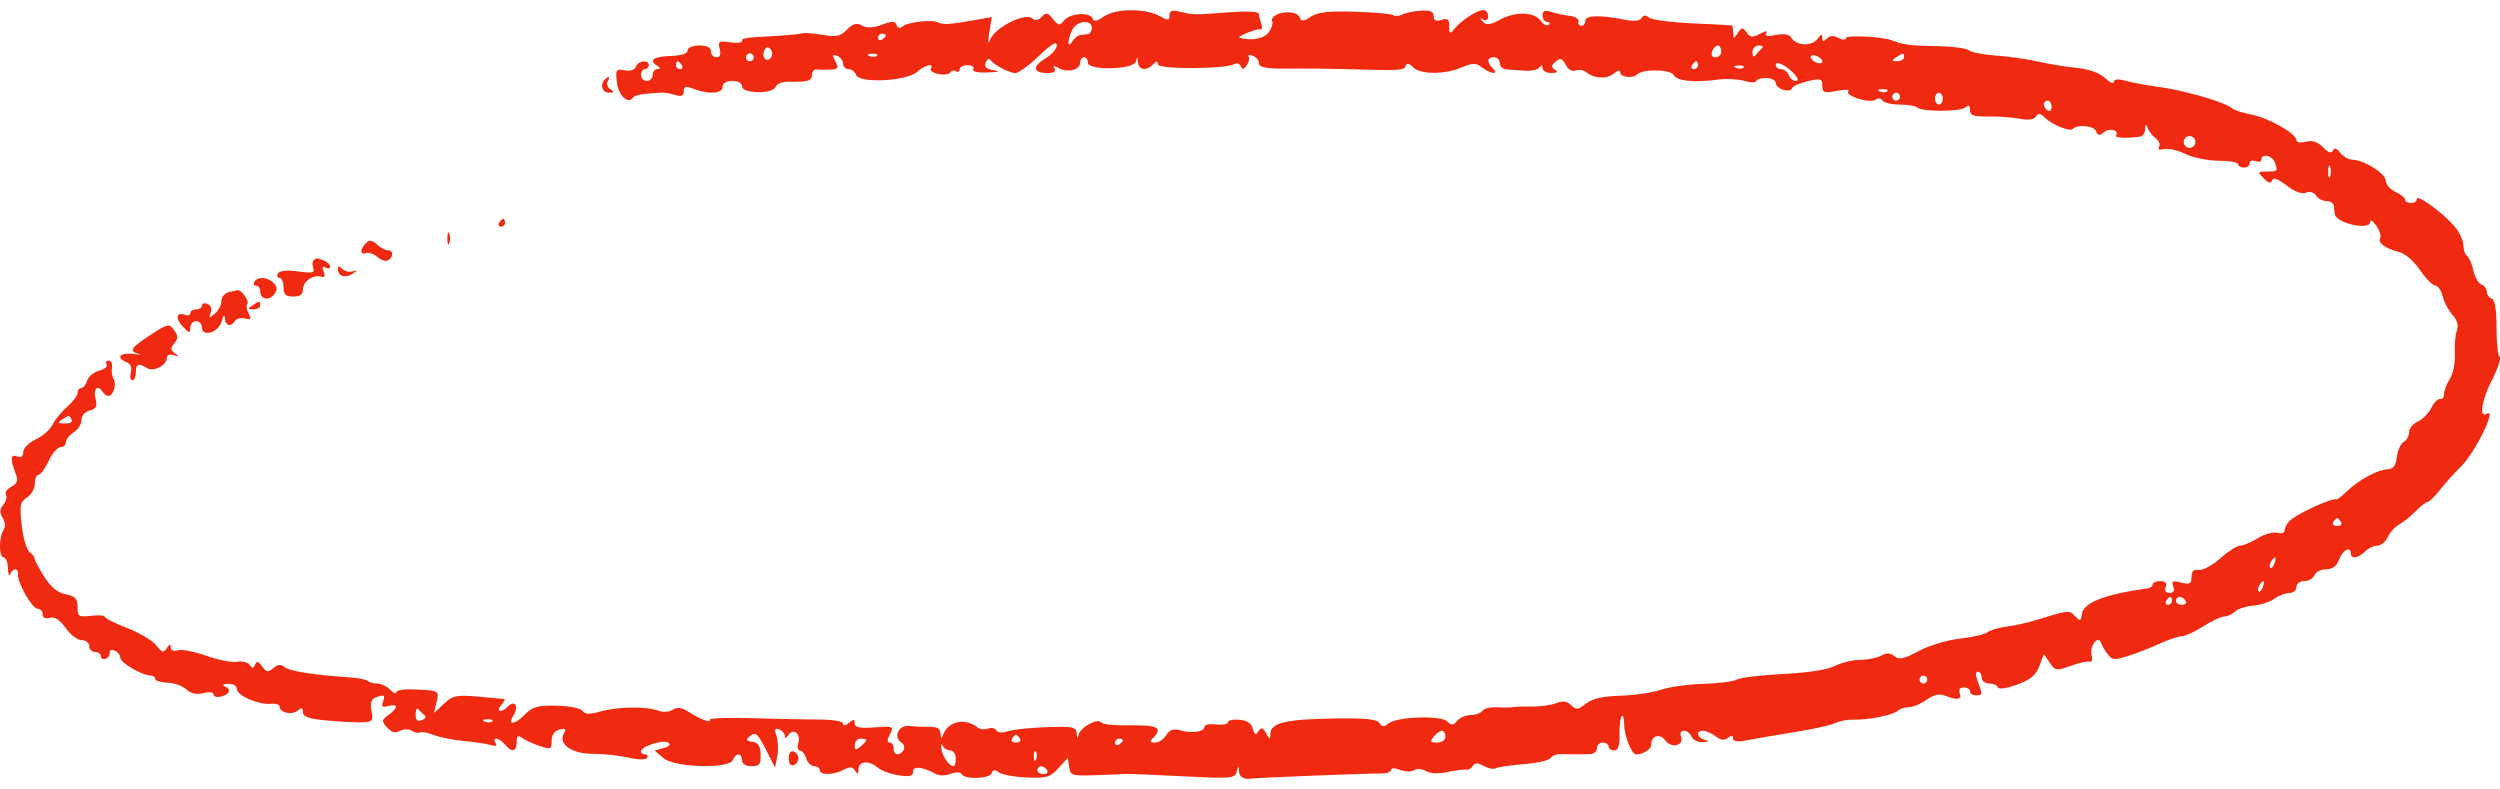 <svg width="225" height="71" viewBox="0 0 225 71" fill="none" xmlns="http://www.w3.org/2000/svg">
<path fill-rule="evenodd" clip-rule="evenodd" d="M93.758 1.509C93.436 1.858 93.175 1.895 92.866 1.635C92.262 1.127 89.584 2.466 89.155 3.49C88.911 4.074 88.883 3.926 89.044 2.903L89.259 1.535L87.727 1.807C85.486 2.205 84.836 2.248 84.45 2.023C83.953 1.733 81.719 1.974 81.245 2.369C80.98 2.59 80.788 2.548 80.687 2.248C80.564 1.88 80.306 1.875 79.382 2.22C78.598 2.513 78.027 2.539 77.587 2.301C77.095 2.034 76.774 2.122 76.231 2.671C75.64 3.271 75.27 3.349 74.038 3.138C73.222 2.998 72.397 2.937 72.205 3.001C72.013 3.066 70.99 3.168 69.932 3.228C66.874 3.401 66.784 3.415 66.784 3.7C66.784 3.849 66.288 3.897 65.682 3.807C64.696 3.66 64.6 3.723 64.775 4.4C64.906 4.908 64.808 5.157 64.478 5.157C64.208 5.157 63.986 4.918 63.986 4.626C63.986 4.271 63.637 4.094 62.937 4.094C62.331 4.094 61.888 4.281 61.888 4.537C61.888 4.811 61.346 4.998 60.471 5.028C58.859 5.081 58.349 5.399 59.1 5.88C59.449 6.103 59.474 6.211 59.178 6.215C58.937 6.218 58.74 6.46 58.74 6.752C58.74 7.045 58.504 7.284 58.216 7.284C57.927 7.284 57.691 7.045 57.691 6.752C57.691 6.46 57.849 6.221 58.041 6.221C58.233 6.221 58.391 6.061 58.391 5.866C58.391 5.332 57.443 5.441 57.232 5.999C57.119 6.296 56.72 6.424 56.212 6.326C55.44 6.176 55.388 6.259 55.52 7.409C55.657 8.592 56.522 9.421 56.964 8.79C57.075 8.631 57.599 8.473 58.128 8.439C58.657 8.405 59.287 8.359 59.527 8.336C59.768 8.314 60.318 8.406 60.751 8.54C61.339 8.723 61.538 8.642 61.538 8.22C61.538 7.761 61.705 7.72 62.435 8.002C63.785 8.522 65.035 8.432 65.035 7.816C65.035 7.485 65.366 7.284 65.91 7.284C66.421 7.284 66.784 7.488 66.784 7.774C66.784 8.445 69.551 8.488 69.803 7.82C69.904 7.554 70.407 7.345 70.921 7.355C72.701 7.39 73.079 7.281 73.079 6.737C73.079 6.436 73.276 6.215 73.516 6.247C73.757 6.279 74.313 6.286 74.753 6.262C75.437 6.227 75.499 6.12 75.182 5.52C74.88 4.948 74.91 4.857 75.344 5.026C75.638 5.14 75.877 5.455 75.877 5.727C75.877 5.998 76.096 6.221 76.364 6.221C76.632 6.221 76.941 6.457 77.051 6.747C77.343 7.519 81.561 7.314 82.522 6.48C83.261 5.839 84.102 5.637 83.771 6.18C83.666 6.353 83.975 6.57 84.458 6.664C84.941 6.758 85.422 6.694 85.527 6.522C85.632 6.35 85.864 6.301 86.043 6.413C86.222 6.525 86.369 6.448 86.369 6.242C86.369 6.035 86.693 5.866 87.089 5.866C87.485 5.866 87.712 6.026 87.593 6.221C87.46 6.439 87.957 6.554 88.884 6.522C89.889 6.486 90.077 6.42 89.448 6.323C88.777 6.219 88.565 6.022 88.71 5.638C88.822 5.341 89.011 5.231 89.128 5.393C89.459 5.851 90.85 6.575 91.399 6.575C91.67 6.575 92.616 5.881 93.502 5.033C94.605 3.978 95.112 3.674 95.112 4.071C95.112 4.389 94.637 4.934 94.057 5.282C92.869 5.993 92.969 6.575 94.279 6.575C94.838 6.575 95.066 6.431 94.91 6.176C94.736 5.89 94.843 5.877 95.289 6.13C96.076 6.576 97.211 6.291 97.211 5.647C97.211 5.378 97.368 5.157 97.561 5.157C97.753 5.157 97.91 5.37 97.91 5.63C97.91 6.371 102.029 6.287 102.227 5.541C102.349 5.079 102.383 5.089 102.416 5.6C102.463 6.315 103.173 6.416 103.786 5.795C104.104 5.473 104.205 5.471 104.205 5.788C104.205 6.251 110.347 6.231 111.083 5.765C111.307 5.623 111.57 5.708 111.668 5.953C111.804 6.293 111.93 6.276 112.2 5.883C112.394 5.6 112.476 5.243 112.383 5.09C112.289 4.936 112.457 4.906 112.756 5.022C113.054 5.138 113.298 5.421 113.298 5.651C113.298 6.108 113.966 6.212 116.621 6.17C117.583 6.154 119.628 6.178 121.167 6.222C126.069 6.363 126.372 6.347 126.509 5.929C126.603 5.644 126.804 5.68 127.166 6.047C127.824 6.714 129.99 6.727 131.532 6.074C132.551 5.643 132.808 5.643 133.39 6.074C134.216 6.687 134.938 6.743 134.352 6.15C133.781 5.571 133.825 5.157 134.457 5.157C134.746 5.157 134.982 5.396 134.982 5.689C134.982 5.981 135.257 6.234 135.594 6.249C135.93 6.265 136.678 6.316 137.255 6.362C137.832 6.408 138.42 6.276 138.561 6.067C138.733 5.814 138.82 5.836 138.823 6.132C138.826 6.376 139.183 6.573 139.616 6.57C140.163 6.566 140.264 6.475 139.949 6.272C139.584 6.038 139.596 5.896 140.012 5.546C140.433 5.192 140.599 5.244 140.908 5.83C141.135 6.26 141.498 6.467 141.811 6.345C142.099 6.233 142.53 6.303 142.768 6.501C143.472 7.086 144.625 7.141 145.245 6.62C145.621 6.304 145.823 6.273 145.823 6.532C145.823 6.954 146.953 7.084 147.328 6.704C147.831 6.194 150.339 6.228 150.627 6.748C150.931 7.3 152.429 7.452 154.667 7.16C155.395 7.064 156.457 7.122 157.027 7.287C157.597 7.453 158.064 7.46 158.064 7.303C158.064 7.146 158.457 7.018 158.938 7.018C159.419 7.018 159.813 7.219 159.813 7.464C159.813 7.997 161.13 8.419 161.288 7.936C161.349 7.752 161.986 7.466 162.704 7.302C163.875 7.035 164.009 7.077 164.009 7.715C164.009 8.344 164.16 8.398 165.321 8.178C166.042 8.041 166.51 8.054 166.361 8.206C165.969 8.607 168.297 9.343 168.787 8.973C169.025 8.794 169.287 8.822 169.42 9.039C169.544 9.243 170.24 9.411 170.966 9.411C171.692 9.411 172.4 9.526 172.538 9.666C172.93 10.063 176.372 10.071 176.862 9.677C177.176 9.423 177.299 9.491 177.299 9.916C177.299 10.39 177.632 10.505 178.96 10.486C179.874 10.473 181.15 10.565 181.797 10.691C182.557 10.839 183.064 10.77 183.232 10.494C183.432 10.167 183.607 10.178 183.981 10.541C184.69 11.229 186.283 11.884 186.561 11.602C186.996 11.161 188.467 11.319 188.659 11.827C188.808 12.22 188.956 12.236 189.354 11.901C189.858 11.477 190.739 11.714 190.446 12.194C190.31 12.418 191.297 12.467 192.6 12.302C192.841 12.271 193.05 11.967 193.065 11.626C193.087 11.13 193.133 11.112 193.296 11.537C193.408 11.83 193.735 12.244 194.022 12.458C194.308 12.672 194.44 13.017 194.314 13.223C194.172 13.455 194.339 13.531 194.752 13.421C195.119 13.324 195.991 13.52 196.69 13.856C197.39 14.192 198.742 14.468 199.696 14.468C200.65 14.468 201.431 14.606 201.431 14.775C201.431 14.944 201.667 15.082 201.955 15.082C202.244 15.082 202.48 14.905 202.48 14.69C202.48 14.474 202.716 14.389 203.004 14.501C203.293 14.613 203.529 14.551 203.529 14.362C203.529 13.798 204.486 13.973 204.716 14.579C205.029 15.408 205.007 15.436 204.029 15.436C203.174 15.436 203.159 15.467 203.738 16.053C204.172 16.493 204.388 16.545 204.491 16.234C204.588 15.938 205.002 16.082 205.784 16.687C206.512 17.25 207.157 17.49 207.54 17.341C207.899 17.201 208.27 17.307 208.449 17.6C208.615 17.872 209.032 18.095 209.375 18.095C209.719 18.096 210.019 18.295 210.043 18.538C210.067 18.782 210.106 19.115 210.13 19.278C210.252 20.109 213.321 20.77 213.321 19.965C213.321 19.727 213.567 19.887 213.866 20.32C214.166 20.754 214.325 21.25 214.22 21.422C213.965 21.841 214.673 22.374 215.867 22.663C216.446 22.803 217.223 23.463 217.79 24.293C218.314 25.061 218.936 25.695 219.173 25.702C219.41 25.709 219.711 26.149 219.842 26.678C219.973 27.208 220.37 27.957 220.725 28.342C221.162 28.818 221.287 29.277 221.113 29.772C220.971 30.173 220.891 31.129 220.933 31.897C220.975 32.665 220.775 33.656 220.488 34.1C220.201 34.544 219.966 35.151 219.966 35.45C219.966 35.75 219.809 35.955 219.616 35.906C219.423 35.857 219.066 36.216 218.823 36.703C218.579 37.191 218.029 37.747 217.599 37.94C217.17 38.132 216.819 38.563 216.819 38.897C216.819 39.231 216.596 39.631 216.325 39.787C216.053 39.943 215.777 40.549 215.713 41.134C215.627 41.909 215.403 42.207 214.89 42.234C213.966 42.281 212.313 43.172 211.231 44.206C210.755 44.661 210.324 44.998 210.273 44.954C210.014 44.732 206.765 46.212 206.07 46.869C205.826 47.099 205.627 47.476 205.627 47.708C205.627 47.949 205.34 48.052 204.955 47.95C204.585 47.852 203.794 48.073 203.198 48.441C202.601 48.808 201.886 49.109 201.609 49.109C201.332 49.109 200.523 49.627 199.811 50.261C199.1 50.894 198.229 51.362 197.876 51.302C197.424 51.224 197.234 51.41 197.234 51.929C197.234 52.552 197.088 52.63 196.302 52.43C195.531 52.234 195.408 52.294 195.592 52.778C195.739 53.169 195.63 53.363 195.262 53.363C194.916 53.363 194.786 53.165 194.912 52.831C195.049 52.469 194.893 52.299 194.425 52.299C194.046 52.299 193.737 52.432 193.737 52.595C193.737 52.757 193.54 52.917 193.299 52.95C189.455 53.482 187.518 54.232 187.375 55.245C187.277 55.933 187.216 55.954 186.757 55.453C186.237 54.886 186.219 54.888 183.185 55.827C182.48 56.045 181.313 56.3 180.592 56.393C179.871 56.487 179.101 56.716 178.879 56.902C178.658 57.088 177.543 57.345 176.402 57.473C175.25 57.602 173.591 58.103 172.675 58.598C171.348 59.315 170.922 59.406 170.511 59.061C170.137 58.746 169.811 58.732 169.301 59.01C168.916 59.218 168.065 59.388 167.408 59.388C166.752 59.388 165.727 59.635 165.131 59.937C164.463 60.275 162.677 60.552 160.483 60.659C158.522 60.755 156.647 60.981 156.315 61.161C155.983 61.341 154.627 61.514 153.303 61.546C151.978 61.578 150.261 61.818 149.487 62.078C148.713 62.339 147.061 62.581 145.815 62.616C144.229 62.662 143.304 62.875 142.729 63.329C142.015 63.891 141.841 63.91 141.405 63.468C141.04 63.098 140.672 63.049 140.052 63.287C139.584 63.468 138.606 63.603 137.879 63.588C137.151 63.572 136.398 63.594 136.206 63.636C136.013 63.679 135.36 63.687 134.755 63.654C134.149 63.621 133.55 63.764 133.423 63.972C133.296 64.18 132.827 64.351 132.381 64.351C131.935 64.351 131.378 64.585 131.143 64.873C130.791 65.303 130.635 65.313 130.257 64.93C129.689 64.354 125.682 64.498 124.942 65.12C124.546 65.454 124.374 65.444 124.149 65.075C123.935 64.723 122.881 64.619 119.976 64.665C115.728 64.731 114.353 65.063 114.337 66.026C114.327 66.608 114.298 66.606 113.946 65.992C113.639 65.456 113.508 65.422 113.257 65.815C113.015 66.196 112.906 66.145 112.752 65.576C112.618 65.085 112.225 64.827 111.528 64.773C110.963 64.73 110.501 64.835 110.501 65.008C110.501 65.18 110.028 65.265 109.451 65.197C108.874 65.129 108.402 65.218 108.402 65.395C108.402 65.855 107.331 66.03 106.275 65.743C105.595 65.558 105.27 65.663 104.96 66.165C104.734 66.532 104.283 66.832 103.958 66.832C103.497 66.832 103.459 66.737 103.786 66.407C104.675 65.505 104.191 65.237 101.751 65.282C100.402 65.306 99.215 65.193 99.116 65.029C98.85 64.593 97.268 65.417 97.093 66.084C96.972 66.544 96.934 66.528 96.902 66.003C96.865 65.422 96.57 65.362 94.151 65.447C92.66 65.499 91.091 65.667 90.665 65.819C90.21 65.982 89.8 65.946 89.668 65.731C89.546 65.53 89.206 65.459 88.912 65.573C88.619 65.687 88.202 65.642 87.986 65.472C86.852 64.578 85.352 64.893 84.88 66.123C84.718 66.546 84.67 66.526 84.648 66.029C84.629 65.585 84.34 65.407 83.659 65.418C83.13 65.425 82.308 65.388 81.833 65.334C80.882 65.227 80.358 66.353 81.134 66.838C81.369 66.986 81.454 67.285 81.322 67.501C80.975 68.07 80.424 67.986 80.424 67.364C80.424 67.071 80.261 66.832 80.062 66.832C79.822 66.832 79.833 66.58 80.093 66.087C80.472 65.368 80.422 65.346 78.706 65.466C77.371 65.56 76.926 65.47 76.926 65.105C76.926 64.713 76.825 64.704 76.402 65.06C76.084 65.327 75.877 65.356 75.877 65.132C75.877 64.915 74.971 64.76 73.691 64.758C72.489 64.755 69.749 64.7 67.602 64.635C65.454 64.571 63.77 64.638 63.86 64.785C64.076 65.14 62.967 64.714 61.941 64.048C61.346 63.661 60.961 63.615 60.542 63.88C60.22 64.084 59.655 64.123 59.265 63.969C58.235 63.561 55.613 63.591 54.058 64.029C53.033 64.317 52.634 64.306 52.439 63.987C52.292 63.745 51.295 63.541 50.127 63.513C48.425 63.473 47.939 63.601 47.287 64.262C46.308 65.254 45.634 65.32 46.221 64.367C46.717 63.563 46.336 62.957 45.724 63.577C45.122 64.188 44.588 64.091 45.101 63.465C45.34 63.172 45.477 62.925 45.406 62.915C45.334 62.905 44.281 62.809 43.065 62.7C41.082 62.523 40.761 62.589 39.955 63.338L39.057 64.174L39.288 63.199C39.539 62.137 39.562 62.149 37.144 62.045C36.327 62.01 35.658 62.127 35.658 62.305C35.658 62.483 35.411 62.379 35.109 62.072C34.806 61.766 34.282 61.515 33.943 61.515C33.604 61.515 33.226 61.413 33.103 61.289C32.98 61.164 32.285 61.021 31.558 60.972C28.203 60.743 26.062 60.41 25.633 60.049C25.287 59.758 25.02 59.779 24.604 60.129C24.127 60.53 23.972 60.506 23.59 59.977C23.251 59.507 23.093 59.466 22.955 59.813C22.811 60.175 22.705 60.18 22.466 59.838C22.298 59.598 21.794 59.473 21.347 59.56C20.9 59.648 19.654 59.405 18.579 59.022C17.503 58.639 16.342 58.416 15.998 58.526C15.615 58.649 15.372 58.547 15.368 58.26C15.364 57.916 15.271 57.933 15.016 58.325C14.719 58.78 14.581 58.744 14.06 58.075C13.724 57.646 12.545 56.946 11.439 56.52C10.333 56.094 9.428 55.64 9.428 55.511C9.428 55.383 8.877 55.342 8.204 55.422C7.079 55.555 6.98 55.492 6.98 54.633C6.98 53.874 6.779 53.659 5.904 53.481C5.145 53.328 4.562 52.835 3.921 51.807C3.422 51.005 3.051 50.296 3.097 50.229C3.143 50.162 2.952 49.923 2.673 49.697C2.395 49.472 2.068 48.371 1.948 47.253C1.755 45.465 1.814 45.166 2.431 44.775C2.817 44.531 3.133 43.971 3.133 43.53C3.133 43.09 3.283 42.729 3.466 42.729C3.65 42.729 4.061 42.171 4.381 41.489C4.7 40.806 5.18 40.248 5.446 40.248C5.713 40.248 5.931 40.047 5.931 39.802C5.931 39.556 6.246 39.156 6.63 38.912C7.015 38.669 7.33 38.171 7.33 37.805C7.33 37.426 7.648 37.056 8.073 36.944C8.67 36.785 8.771 36.569 8.591 35.839C8.371 34.953 8.821 34.577 9.253 35.286C9.372 35.481 9.601 35.64 9.761 35.64C10.196 35.64 10.517 34.574 10.225 34.102C10.085 33.876 10.015 33.412 10.071 33.07C10.126 32.729 9.995 32.45 9.779 32.45C9.564 32.45 9.481 32.605 9.597 32.794C9.712 32.983 9.412 33.238 8.931 33.361C8.449 33.484 7.959 33.887 7.843 34.257C7.727 34.628 7.486 34.931 7.306 34.931C7.127 34.931 6.98 35.126 6.98 35.363C6.98 35.6 6.561 36.159 6.05 36.605C5.539 37.05 4.947 37.773 4.737 38.211C4.526 38.649 3.847 39.247 3.226 39.539C2.605 39.832 2.096 40.344 2.092 40.68C2.087 41.075 1.899 41.217 1.559 41.085C0.951 40.848 0.898 41.256 1.373 42.523C1.654 43.269 1.591 43.49 1.014 43.804C0.63 44.012 0.412 44.341 0.53 44.535C0.649 44.728 0.544 45.132 0.299 45.432C-0.033 45.837 -0.049 46.136 0.237 46.6C0.472 46.981 0.5 47.417 0.309 47.723C-0.117 48.404 -0.097 50.173 0.335 50.173C0.528 50.173 0.698 50.611 0.713 51.147C0.728 51.683 0.82 51.923 0.916 51.679C1.146 51.105 1.668 51.105 1.618 51.679C1.553 52.427 2.885 54.781 3.373 54.781C3.626 54.781 3.833 55.005 3.833 55.279C3.833 55.592 4.077 55.713 4.488 55.604C4.936 55.485 5.384 55.775 5.91 56.523C6.332 57.124 6.982 57.616 7.354 57.616C7.725 57.616 8.029 57.855 8.029 58.148C8.029 58.44 8.265 58.679 8.554 58.679C8.842 58.679 9.079 58.852 9.079 59.063C9.079 59.275 9.275 59.374 9.516 59.285C9.756 59.196 9.915 58.949 9.87 58.737C9.824 58.524 10.021 58.442 10.307 58.553C10.593 58.664 10.827 58.959 10.827 59.209C10.827 59.651 12.825 60.806 13.59 60.806C13.802 60.806 13.975 60.942 13.975 61.107C13.975 61.272 14.463 61.421 15.059 61.439C15.655 61.456 16.424 61.727 16.767 62.041C17.185 62.425 17.691 62.536 18.305 62.38C18.842 62.243 19.221 62.296 19.221 62.507C19.221 62.705 19.535 62.783 19.92 62.681C20.709 62.472 20.837 62.018 20.183 61.75C19.942 61.652 20.1 61.558 20.532 61.543C20.987 61.527 21.319 61.725 21.319 62.012C21.319 62.604 23.267 63.448 24.379 63.338C24.812 63.296 25.166 63.409 25.166 63.59C25.166 64.139 26.271 64.391 26.784 63.959C27.156 63.646 27.265 63.678 27.265 64.102C27.265 64.515 27.799 64.697 29.45 64.848C30.653 64.957 32.084 65.029 32.633 65.009C33.531 64.975 33.61 64.873 33.435 63.984C33.298 63.289 33.4 62.935 33.778 62.788C34.595 62.47 34.703 62.528 34.466 63.153C34.299 63.595 34.412 63.684 34.953 63.541C35.852 63.303 35.858 63.693 34.968 64.344C34.333 64.808 34.322 64.897 34.837 65.474C35.232 65.916 35.569 66.006 35.983 65.782C36.316 65.601 36.782 65.596 37.059 65.77C37.328 65.938 37.661 66.006 37.798 65.92C37.935 65.834 38.493 65.937 39.039 66.149C39.584 66.362 40.817 66.606 41.778 66.694C42.74 66.781 43.822 66.945 44.183 67.058C44.61 67.191 44.755 67.125 44.599 66.87C44.24 66.281 44.949 66.397 45.45 67.009C46.065 67.76 46.5 67.669 46.5 66.789C46.5 66.238 46.617 66.129 46.937 66.382C47.178 66.573 47.886 66.903 48.511 67.117C49.577 67.48 49.647 67.453 49.647 66.678C49.647 66.15 49.9 65.784 50.346 65.666C50.895 65.52 50.98 65.597 50.743 66.027C50.215 66.983 51.483 67.856 53.387 67.847C54.312 67.843 55.738 67.995 56.557 68.185C57.426 68.386 58.126 68.398 58.239 68.213C58.345 68.038 58.265 67.895 58.062 67.895C57.858 67.895 57.691 67.771 57.691 67.618C57.691 67.181 59.672 66.539 60.132 66.828C60.405 66.999 60.267 67.168 59.732 67.321L58.915 67.553L59.711 68.232C60.722 69.093 65.658 69.219 65.971 68.392C66.221 67.732 66.784 67.756 66.784 68.427C66.784 68.754 67.112 68.959 67.635 68.959C68.351 68.959 68.481 68.792 68.457 67.913C68.435 67.149 68.238 66.839 67.723 66.761C67.109 66.668 67.086 66.598 67.547 66.214C67.994 65.841 68.204 66.027 68.916 67.43L69.757 69.088L69.955 68.048C70.064 67.477 70.031 66.658 69.883 66.229C69.673 65.624 69.727 65.493 70.122 65.646C70.402 65.755 70.634 66.027 70.636 66.25C70.64 66.492 70.764 66.458 70.947 66.166C71.377 65.479 72.103 66.041 71.846 66.862C71.729 67.235 71.79 67.541 71.983 67.541C72.175 67.541 72.433 67.86 72.555 68.25C72.677 68.64 73.002 68.959 73.278 68.959C73.553 68.959 73.779 69.118 73.779 69.313C73.779 69.786 75.046 69.764 75.945 69.277C76.498 68.976 76.735 68.997 76.966 69.365C77.198 69.738 77.267 69.707 77.271 69.225C77.277 68.485 78.224 68.41 78.997 69.088C79.301 69.354 80.14 69.663 80.861 69.775C81.884 69.933 82.172 69.86 82.172 69.444C82.172 68.909 83.022 69.004 84.252 69.675C84.531 69.827 85.115 69.814 85.551 69.646C86.027 69.462 86.427 69.477 86.552 69.681C86.857 70.181 89.084 70.097 89.256 69.579C89.362 69.259 89.54 69.24 89.897 69.51C90.169 69.716 91.295 69.925 92.4 69.974C94.177 70.052 94.507 69.955 95.258 69.134L96.107 68.206L96.222 69.025C96.329 69.795 96.474 69.84 98.61 69.768C99.86 69.726 101.04 69.675 101.233 69.654C101.425 69.634 103.731 69.727 106.358 69.861C110.838 70.09 111.143 70.065 111.301 69.444C111.449 68.859 111.473 68.854 111.509 69.402C111.545 69.955 111.935 70.179 112.671 70.069C113.204 69.989 123.321 69.592 124.227 69.615C124.756 69.628 125.189 69.49 125.189 69.307C125.189 69.107 125.511 69.1 126.005 69.291C126.454 69.464 127.03 69.474 127.286 69.314C127.543 69.153 128.012 69.189 128.337 69.396C128.703 69.627 129.442 69.659 130.292 69.481C131.044 69.323 131.802 69.229 131.977 69.272C132.152 69.315 132.407 69.166 132.544 68.941C132.733 68.632 132.979 68.631 133.545 68.938C133.959 69.162 134.44 69.256 134.615 69.147C134.79 69.037 135.919 68.869 137.123 68.775C138.328 68.68 139.415 68.435 139.54 68.231C139.664 68.027 140.066 67.865 140.434 67.873C141.354 67.891 142.385 67.889 143.113 67.869C143.449 67.859 143.725 67.622 143.725 67.342C143.725 67.061 143.961 66.832 144.25 66.832C144.538 66.832 144.774 66.991 144.774 67.186C144.774 67.381 145 67.541 145.277 67.541C145.634 67.541 145.774 67.126 145.76 66.106C145.749 65.317 145.838 64.572 145.957 64.452C146.076 64.331 146.173 64.65 146.173 65.161C146.173 66.198 146.841 67.895 147.25 67.895C147.905 67.895 148.621 67.424 148.621 66.992C148.621 66.194 149.401 65.979 149.882 66.645C150.421 67.392 151.596 67.102 151.291 66.297C151.175 65.988 151.289 65.769 151.567 65.769C151.829 65.769 152.134 66.008 152.245 66.3C152.356 66.593 152.805 66.814 153.244 66.791C153.836 66.76 153.884 66.708 153.43 66.588C152.719 66.4 152.6 65.769 153.276 65.769C153.528 65.769 154.039 65.995 154.411 66.271C154.89 66.626 155.218 66.665 155.527 66.405C155.836 66.145 155.966 66.159 155.966 66.45C155.966 66.725 156.347 66.791 157.102 66.649C158.316 66.419 158.728 66.348 162.261 65.761C163.511 65.553 164.849 65.236 165.233 65.056C165.618 64.877 166.326 64.747 166.807 64.768C168.057 64.822 170.421 64.349 170.812 63.967C170.994 63.788 171.442 63.642 171.807 63.642C172.171 63.642 172.888 63.344 173.398 62.98C174.031 62.529 174.55 62.408 175.026 62.6C176.132 63.047 176.595 62.979 176.377 62.401C176.249 62.065 176.381 61.87 176.737 61.87C177.046 61.87 177.299 62.029 177.299 62.224C177.299 62.419 177.535 62.578 177.824 62.578C178.443 62.578 178.449 62.539 178.007 61.361C177.786 60.77 177.786 60.452 178.007 60.452C178.195 60.452 178.348 60.691 178.348 60.983C178.348 61.276 178.65 61.515 179.019 61.515C179.387 61.515 179.741 61.67 179.806 61.859C179.874 62.06 180.589 61.959 181.532 61.615C182.749 61.17 183.239 60.765 183.542 59.951L183.943 58.874L184.475 59.645C184.982 60.378 185.076 60.391 186.437 59.904C187.222 59.623 187.983 59.467 188.128 59.557C188.272 59.648 188.319 59.346 188.232 58.888C188.078 58.069 188.857 57.137 189.095 57.858C189.161 58.06 189.419 58.508 189.669 58.854C190.07 59.409 190.284 59.432 191.492 59.05C192.246 58.812 193.529 58.313 194.345 57.94C195.16 57.567 196.068 57.262 196.363 57.262C196.657 57.262 197.521 56.863 198.283 56.376C199.045 55.888 199.896 55.489 200.175 55.489C200.453 55.489 200.889 55.29 201.143 55.046C201.397 54.803 202.134 54.56 202.78 54.508C203.425 54.456 204.287 54.177 204.694 53.888C205.1 53.599 205.713 53.363 206.055 53.363C206.397 53.363 206.677 53.123 206.677 52.831C206.677 52.533 206.989 52.299 207.387 52.299C207.778 52.299 208.188 52.06 208.299 51.768C208.409 51.475 208.881 51.236 209.346 51.236C209.926 51.236 210.296 50.958 210.524 50.35C210.849 49.483 211.573 49.116 211.573 49.818C211.573 50.343 212.247 50.248 212.847 49.641C213.135 49.349 213.638 49.109 213.963 49.109C214.288 49.109 214.71 48.763 214.9 48.341C215.09 47.918 215.559 47.4 215.942 47.189C216.325 46.978 216.987 46.447 217.412 46.008C217.837 45.569 218.31 45.204 218.463 45.195C218.617 45.187 219.136 44.679 219.617 44.067C220.098 43.454 220.925 42.535 221.456 42.025C222.742 40.786 224.787 36.626 223.807 37.239C223.1 37.682 223.348 36.007 224.25 34.251C224.793 33.194 225.114 32.237 224.963 32.124C224.811 32.011 224.687 30.815 224.687 29.467C224.686 27.823 224.542 26.966 224.25 26.867C224.01 26.786 223.813 26.511 223.813 26.256C223.813 26 223.592 25.705 223.322 25.6C223.051 25.495 222.725 24.922 222.595 24.326C222.466 23.73 222.215 23.151 222.038 23.04C221.86 22.929 221.709 22.488 221.702 22.061C221.695 21.634 221.342 20.88 220.916 20.384C219.855 19.151 217.518 17.442 217.518 17.899C217.518 18.104 217.282 18.272 216.994 18.272C216.705 18.272 216.469 18.138 216.469 17.975C216.469 17.811 216.076 17.495 215.595 17.273C215.114 17.051 214.717 16.587 214.712 16.241C214.703 15.6 212.715 14.373 211.684 14.373C211.377 14.373 210.901 14.094 210.627 13.753C210.285 13.326 210.075 13.264 209.955 13.553C209.837 13.838 209.552 13.743 209.073 13.257C208.581 12.758 208.107 12.605 207.52 12.754C207.047 12.874 206.677 12.812 206.677 12.612C206.677 12.034 204.168 10.604 202.655 10.319C201.885 10.175 201.094 9.921 200.897 9.756C200.173 9.15 196.52 8.105 193.966 7.774C193.167 7.671 192.001 7.451 191.376 7.286C190.606 7.083 190.239 7.112 190.239 7.374C190.239 7.587 189.885 7.43 189.452 7.025C188.958 6.562 188.014 6.223 186.917 6.112C185.955 6.016 184.381 5.758 183.419 5.539C182.458 5.321 180.759 5.08 179.645 5.003C178.531 4.927 177.429 4.711 177.197 4.524C176.965 4.336 175.673 4.168 174.326 4.15C171.914 4.118 171.34 4.045 170.305 3.642C169.363 3.276 166.108 3.127 166.108 3.449C166.108 3.623 165.817 3.607 165.462 3.414C165.018 3.173 164.69 3.191 164.413 3.473C164.108 3.781 164.009 3.76 164.009 3.388C164.009 3.029 163.89 3.061 163.569 3.505C163.072 4.193 161.665 4.128 161.218 3.396C161.027 3.082 160.568 3.001 159.831 3.151C159.081 3.303 158.804 3.251 158.963 2.99C159.11 2.749 158.898 2.768 158.396 3.04C157.733 3.4 157.526 3.38 157.198 2.926C156.843 2.433 156.761 2.438 156.404 2.969C156.036 3.519 156.005 3.517 155.986 2.942C155.975 2.601 155.926 2.307 155.878 2.289C155.83 2.272 154.227 2.187 152.315 2.101C150.404 2.014 148.647 1.782 148.412 1.584C148.119 1.337 147.906 1.351 147.738 1.627C147.578 1.89 147.05 1.941 146.22 1.774C144.055 1.336 142.676 1.371 142.676 1.866C142.676 2.116 142.518 2.322 142.326 2.322C142.134 2.322 142.016 2.142 142.064 1.923C142.112 1.703 141.758 1.481 141.277 1.428C140.796 1.375 140.049 1.217 139.616 1.076C139.02 0.883 138.829 0.961 138.829 1.394C138.829 1.709 139.012 1.967 139.237 1.967C139.461 1.967 139.527 2.087 139.383 2.232C139.239 2.378 138.923 2.223 138.681 1.888C138.084 1.059 136.454 1.001 135.029 1.758C134.102 2.249 133.768 2.289 133.455 1.945C133.155 1.616 133.165 1.57 133.495 1.759C133.764 1.912 133.933 1.796 133.933 1.456C133.933 1.153 133.731 0.904 133.486 0.904C132.942 0.904 131.47 1.869 130.872 2.618C130.492 3.095 130.435 3.062 130.435 2.366C130.435 1.726 130.294 1.61 129.736 1.79C129.237 1.95 129.036 1.854 129.036 1.454C129.036 1.043 128.731 0.911 127.9 0.959C127.274 0.997 126.508 1.153 126.197 1.307C125.886 1.461 125.535 1.491 125.419 1.373C125.303 1.255 123.763 1.113 121.999 1.057C119.573 0.981 118.591 1.088 117.972 1.5C117.284 1.957 117.123 1.965 116.966 1.551C116.77 1.033 115.485 0.942 114.761 1.395C114.527 1.542 114.411 1.784 114.502 1.934C114.593 2.083 114.453 2.517 114.191 2.897C113.783 3.487 112.619 3.705 111.55 3.391C111.254 3.305 113.103 2.561 113.429 2.635C113.597 2.674 113.636 2.446 113.516 2.13C113.396 1.814 113.298 1.407 113.298 1.227C113.298 1.037 112.161 0.986 110.588 1.107C107.391 1.351 107.448 1.352 106.216 1.054C105.48 0.876 105.255 0.951 105.255 1.373C105.255 1.862 105.145 1.867 104.293 1.417C102.976 0.721 100.359 0.766 99.321 1.502C98.724 1.926 98.438 1.978 98.34 1.679C98.137 1.062 96.323 1.166 95.782 1.826C95.359 2.343 95.267 2.332 94.765 1.705C94.297 1.118 94.146 1.088 93.758 1.509ZM98.26 2.499C98.26 2.791 98.103 3.05 97.91 3.075C97.718 3.099 97.397 3.139 97.198 3.163C96.998 3.188 96.686 3.447 96.504 3.739C96.034 4.493 96.051 3.548 96.523 2.653C96.95 1.845 98.26 1.729 98.26 2.499ZM79.724 3.187C79.724 3.273 79.567 3.442 79.374 3.562C79.182 3.683 79.025 3.612 79.025 3.406C79.025 3.2 79.182 3.031 79.374 3.031C79.567 3.031 79.724 3.101 79.724 3.187ZM69.422 5.132C69.079 5.696 68.525 5.237 68.769 4.59C68.904 4.235 69.094 4.167 69.318 4.394C69.507 4.585 69.554 4.917 69.422 5.132ZM154.916 4.626C154.916 4.918 154.685 5.157 154.403 5.157C154.09 5.157 153.968 4.95 154.09 4.626C154.201 4.333 154.432 4.094 154.604 4.094C154.776 4.094 154.916 4.333 154.916 4.626ZM158.563 4.36C158.39 4.506 158.129 4.785 157.986 4.98C157.837 5.182 157.723 5.068 157.719 4.714C157.717 4.369 157.973 4.094 158.297 4.094C158.618 4.094 158.738 4.213 158.563 4.36ZM67.833 5.157C67.833 5.352 67.676 5.512 67.484 5.512C67.291 5.512 67.134 5.352 67.134 5.157C67.134 4.962 67.291 4.803 67.484 4.803C67.676 4.803 67.833 4.962 67.833 5.157ZM78.93 5.017C78.814 5.135 78.512 5.147 78.26 5.045C77.981 4.932 78.064 4.848 78.471 4.831C78.84 4.816 79.046 4.899 78.93 5.017ZM164.009 5.539C164.009 5.706 163.773 5.752 163.485 5.64C163.196 5.528 162.96 5.298 162.96 5.13C162.96 4.963 163.196 4.917 163.485 5.029C163.773 5.141 164.009 5.371 164.009 5.539ZM171.354 5.157C171.354 5.352 171.078 5.509 170.742 5.506C170.218 5.502 170.206 5.451 170.654 5.157C171.314 4.725 171.354 4.725 171.354 5.157ZM61.363 5.866C61.482 6.061 61.413 6.221 61.209 6.221C61.005 6.221 60.839 6.061 60.839 5.866C60.839 5.671 60.908 5.512 60.993 5.512C61.078 5.512 61.244 5.671 61.363 5.866ZM152.818 5.866C152.818 6.061 152.651 6.221 152.448 6.221C152.244 6.221 152.174 6.061 152.293 5.866C152.412 5.671 152.579 5.512 152.664 5.512C152.749 5.512 152.818 5.671 152.818 5.866ZM161.546 6.733C161.863 7.121 161.877 7.284 161.593 7.284C161.371 7.284 161.099 7.045 160.988 6.752C160.878 6.46 160.568 6.221 160.3 6.221C160.032 6.221 159.813 6.055 159.813 5.854C159.813 5.395 160.902 5.947 161.546 6.733ZM156.92 6.08C156.804 6.198 156.502 6.211 156.25 6.108C155.971 5.995 156.054 5.911 156.461 5.894C156.83 5.879 157.036 5.963 156.92 6.08ZM54.427 7.166C53.971 7.627 54.203 8.347 54.806 8.342C55.29 8.338 55.317 8.272 54.936 8.027C54.671 7.857 54.562 7.54 54.694 7.324C54.959 6.89 54.795 6.793 54.427 7.166ZM169.86 8.207C169.744 8.325 169.442 8.337 169.19 8.235C168.911 8.122 168.994 8.038 169.401 8.021C169.77 8.006 169.976 8.089 169.86 8.207ZM171.004 8.702C171.004 8.897 170.847 9.056 170.654 9.056C170.462 9.056 170.305 8.897 170.305 8.702C170.305 8.507 170.462 8.347 170.654 8.347C170.847 8.347 171.004 8.507 171.004 8.702ZM174.851 8.879C174.851 9.171 174.694 9.411 174.501 9.411C174.309 9.411 174.152 9.171 174.152 8.879C174.152 8.587 174.309 8.347 174.501 8.347C174.694 8.347 174.851 8.587 174.851 8.879ZM184.644 9.609C184.644 9.913 184.486 10.063 184.294 9.942C184.101 9.822 183.944 9.573 183.944 9.39C183.944 9.206 184.101 9.056 184.294 9.056C184.486 9.056 184.644 9.305 184.644 9.609ZM197.584 12.778C197.584 13.07 197.347 13.31 197.059 13.31C196.77 13.31 196.534 13.07 196.534 12.778C196.534 12.486 196.77 12.246 197.059 12.246C197.347 12.246 197.584 12.486 197.584 12.778ZM209.706 15.879C209.609 16.123 209.53 15.924 209.53 15.436C209.53 14.949 209.609 14.75 209.706 14.993C209.803 15.237 209.803 15.636 209.706 15.879ZM44.926 20.044C44.807 20.239 44.877 20.399 45.08 20.399C45.284 20.399 45.45 20.239 45.45 20.044C45.45 19.849 45.381 19.69 45.296 19.69C45.211 19.69 45.045 19.849 44.926 20.044ZM40.26 21.462C40.26 21.949 40.339 22.149 40.436 21.905C40.533 21.662 40.533 21.263 40.436 21.019C40.339 20.776 40.26 20.975 40.26 21.462ZM32.925 21.892C32.38 22.445 32.394 22.982 32.948 22.779C33.188 22.69 33.65 22.852 33.975 23.138C34.299 23.424 34.732 23.553 34.937 23.425C35.435 23.113 35.41 22.525 34.899 22.525C34.674 22.525 34.23 22.288 33.915 21.999C33.472 21.592 33.245 21.568 32.925 21.892ZM28.221 23.446C28.106 23.563 28.096 23.881 28.2 24.153C28.35 24.551 28.077 24.606 26.823 24.431C25.827 24.293 25.171 24.358 25.017 24.61C24.884 24.828 24.942 25.007 25.145 25.007C25.349 25.007 25.516 25.386 25.516 25.848C25.516 26.51 25.703 26.69 26.39 26.69C27.006 26.69 27.265 26.497 27.265 26.038C27.265 25.32 28.238 24.657 28.926 24.907C29.218 25.013 29.286 24.86 29.129 24.447C28.969 24.024 29.024 23.909 29.303 24.083C29.529 24.224 29.713 24.188 29.713 24.002C29.713 23.816 29.464 23.568 29.159 23.45C28.48 23.185 28.478 23.185 28.221 23.446ZM30.412 24.206C30.412 24.86 31.058 25.076 31.721 24.645C32.217 24.321 32.225 24.278 31.766 24.42C31.453 24.517 31.02 24.418 30.805 24.199C30.515 23.905 30.412 23.907 30.412 24.206ZM22.893 25.361C22.774 25.556 22.844 25.715 23.047 25.715C23.251 25.715 23.418 25.942 23.418 26.218C23.418 26.945 24.225 27.11 24.686 26.475C24.984 26.066 24.968 25.819 24.624 25.47C24.081 24.92 23.196 24.864 22.893 25.361ZM20.532 26.314C20.195 26.404 19.92 26.764 19.92 27.116C19.92 27.468 19.655 27.974 19.33 28.242C18.816 28.665 18.768 28.652 18.958 28.137C19.088 27.785 18.973 27.468 18.674 27.351C18.398 27.244 18.172 27.31 18.172 27.499C18.172 27.688 17.935 27.842 17.647 27.842C17.358 27.842 17.122 27.997 17.122 28.186C17.122 28.374 16.902 28.443 16.633 28.338C15.852 28.035 15.754 28.667 16.468 29.411C17.045 30.012 17.122 30.023 17.122 29.499C17.122 29.173 17.358 28.905 17.647 28.905C17.935 28.905 18.172 29.156 18.172 29.462C18.172 30.393 19.681 29.923 19.958 28.905C20.11 28.348 20.213 28.249 20.235 28.64C20.274 29.332 20.802 29.466 21.163 28.875C21.292 28.663 21.692 28.567 22.052 28.663C22.587 28.804 22.645 28.721 22.375 28.208C22.192 27.863 22.139 27.484 22.256 27.366C22.488 27.13 21.717 26.045 21.364 26.111C21.243 26.134 20.869 26.225 20.532 26.314ZM22.718 27.488C22.27 27.781 22.282 27.832 22.805 27.837C23.142 27.84 23.418 27.683 23.418 27.488C23.418 27.055 23.378 27.055 22.718 27.488ZM13.556 30.136C11.756 31.313 11.567 31.615 12.488 31.844C12.825 31.928 12.589 31.932 11.964 31.853C10.787 31.704 10.398 32.208 11.391 32.594C11.749 32.733 11.889 33.071 11.774 33.518C11.674 33.905 11.735 34.222 11.909 34.222C12.083 34.222 12.226 33.903 12.226 33.513C12.226 32.741 12.484 32.644 13.244 33.132C13.817 33.5 15.024 32.867 15.024 32.199C15.024 31.944 15.278 31.846 15.636 31.963C16.129 32.124 16.151 32.093 15.746 31.802C15.336 31.507 15.326 31.341 15.689 30.897C16.05 30.456 16.046 30.232 15.666 29.708C15.222 29.094 15.118 29.115 13.556 30.136ZM6.456 37.767C6.576 37.965 6.315 38.119 5.864 38.116C5.214 38.111 5.159 38.043 5.581 37.767C6.232 37.341 6.196 37.341 6.456 37.767ZM210.698 46.983C210.817 47.178 210.66 47.337 210.349 47.337C210.037 47.337 209.88 47.178 209.999 46.983C210.118 46.788 210.275 46.628 210.349 46.628C210.422 46.628 210.58 46.788 210.698 46.983ZM204.699 50.72C204.585 51.02 204.417 51.191 204.325 51.098C204.233 51.005 204.262 50.759 204.389 50.551C204.734 49.985 204.935 50.095 204.699 50.72ZM203.65 52.846C203.536 53.147 203.367 53.317 203.276 53.224C203.184 53.132 203.213 52.885 203.34 52.678C203.685 52.112 203.886 52.222 203.65 52.846ZM195.485 54.072C195.485 54.267 195.318 54.426 195.115 54.426C194.911 54.426 194.842 54.267 194.961 54.072C195.079 53.877 195.246 53.717 195.331 53.717C195.416 53.717 195.485 53.877 195.485 54.072ZM196.709 54.072C196.828 54.267 196.68 54.426 196.38 54.426C196.08 54.426 195.835 54.267 195.835 54.072C195.835 53.877 195.983 53.717 196.164 53.717C196.345 53.717 196.59 53.877 196.709 54.072ZM173.452 61.161C173.452 61.356 173.295 61.515 173.102 61.515C172.91 61.515 172.753 61.356 172.753 61.161C172.753 60.966 172.91 60.806 173.102 60.806C173.295 60.806 173.452 60.966 173.452 61.161ZM38.223 64.386C38.383 64.507 38.265 64.703 37.961 64.822C37.562 64.977 37.407 64.825 37.407 64.281C37.407 63.864 37.525 63.668 37.669 63.845C37.813 64.021 38.062 64.265 38.223 64.386ZM44.307 64.919C44.191 65.037 43.889 65.05 43.636 64.947C43.357 64.834 43.44 64.75 43.848 64.733C44.216 64.718 44.423 64.802 44.307 64.919ZM130.085 66.3C130.085 66.606 129.77 66.832 129.343 66.832C128.723 66.832 128.673 66.744 129.036 66.3C129.276 66.008 129.61 65.769 129.778 65.769C129.947 65.769 130.085 66.008 130.085 66.3ZM91.79 66.478C91.909 66.672 91.751 66.832 91.44 66.832C91.129 66.832 90.972 66.672 91.09 66.478C91.209 66.282 91.367 66.123 91.44 66.123C91.514 66.123 91.671 66.282 91.79 66.478ZM77.975 66.612C77.975 66.685 77.74 66.944 77.451 67.186C77.021 67.548 76.926 67.523 76.926 67.052C76.926 66.736 77.162 66.478 77.451 66.478C77.74 66.478 77.975 66.538 77.975 66.612ZM101.058 66.634C101.058 66.72 100.9 66.889 100.708 67.009C100.516 67.13 100.358 67.059 100.358 66.853C100.358 66.647 100.516 66.478 100.708 66.478C100.9 66.478 101.058 66.548 101.058 66.634ZM85.524 67.541C85.797 67.541 86.019 67.86 86.019 68.25C86.019 68.64 85.93 68.959 85.82 68.959C85.418 68.959 84.793 68.054 84.718 67.364C84.676 66.974 84.728 66.854 84.835 67.098C84.941 67.342 85.251 67.541 85.524 67.541ZM70.981 68.25C70.981 68.707 71.158 68.958 71.418 68.87C71.659 68.789 71.855 68.51 71.855 68.25C71.855 67.99 71.659 67.711 71.418 67.629C71.158 67.541 70.981 67.793 70.981 68.25ZM93.253 68.316C93.141 68.599 93.058 68.515 93.042 68.102C93.027 67.728 93.109 67.519 93.225 67.637C93.341 67.755 93.354 68.061 93.253 68.316ZM94.238 69.313C94.357 69.508 94.209 69.668 93.909 69.668C93.609 69.668 93.364 69.508 93.364 69.313C93.364 69.118 93.512 68.959 93.693 68.959C93.874 68.959 94.119 69.118 94.238 69.313Z" fill="#EF2A10"/>
</svg>
